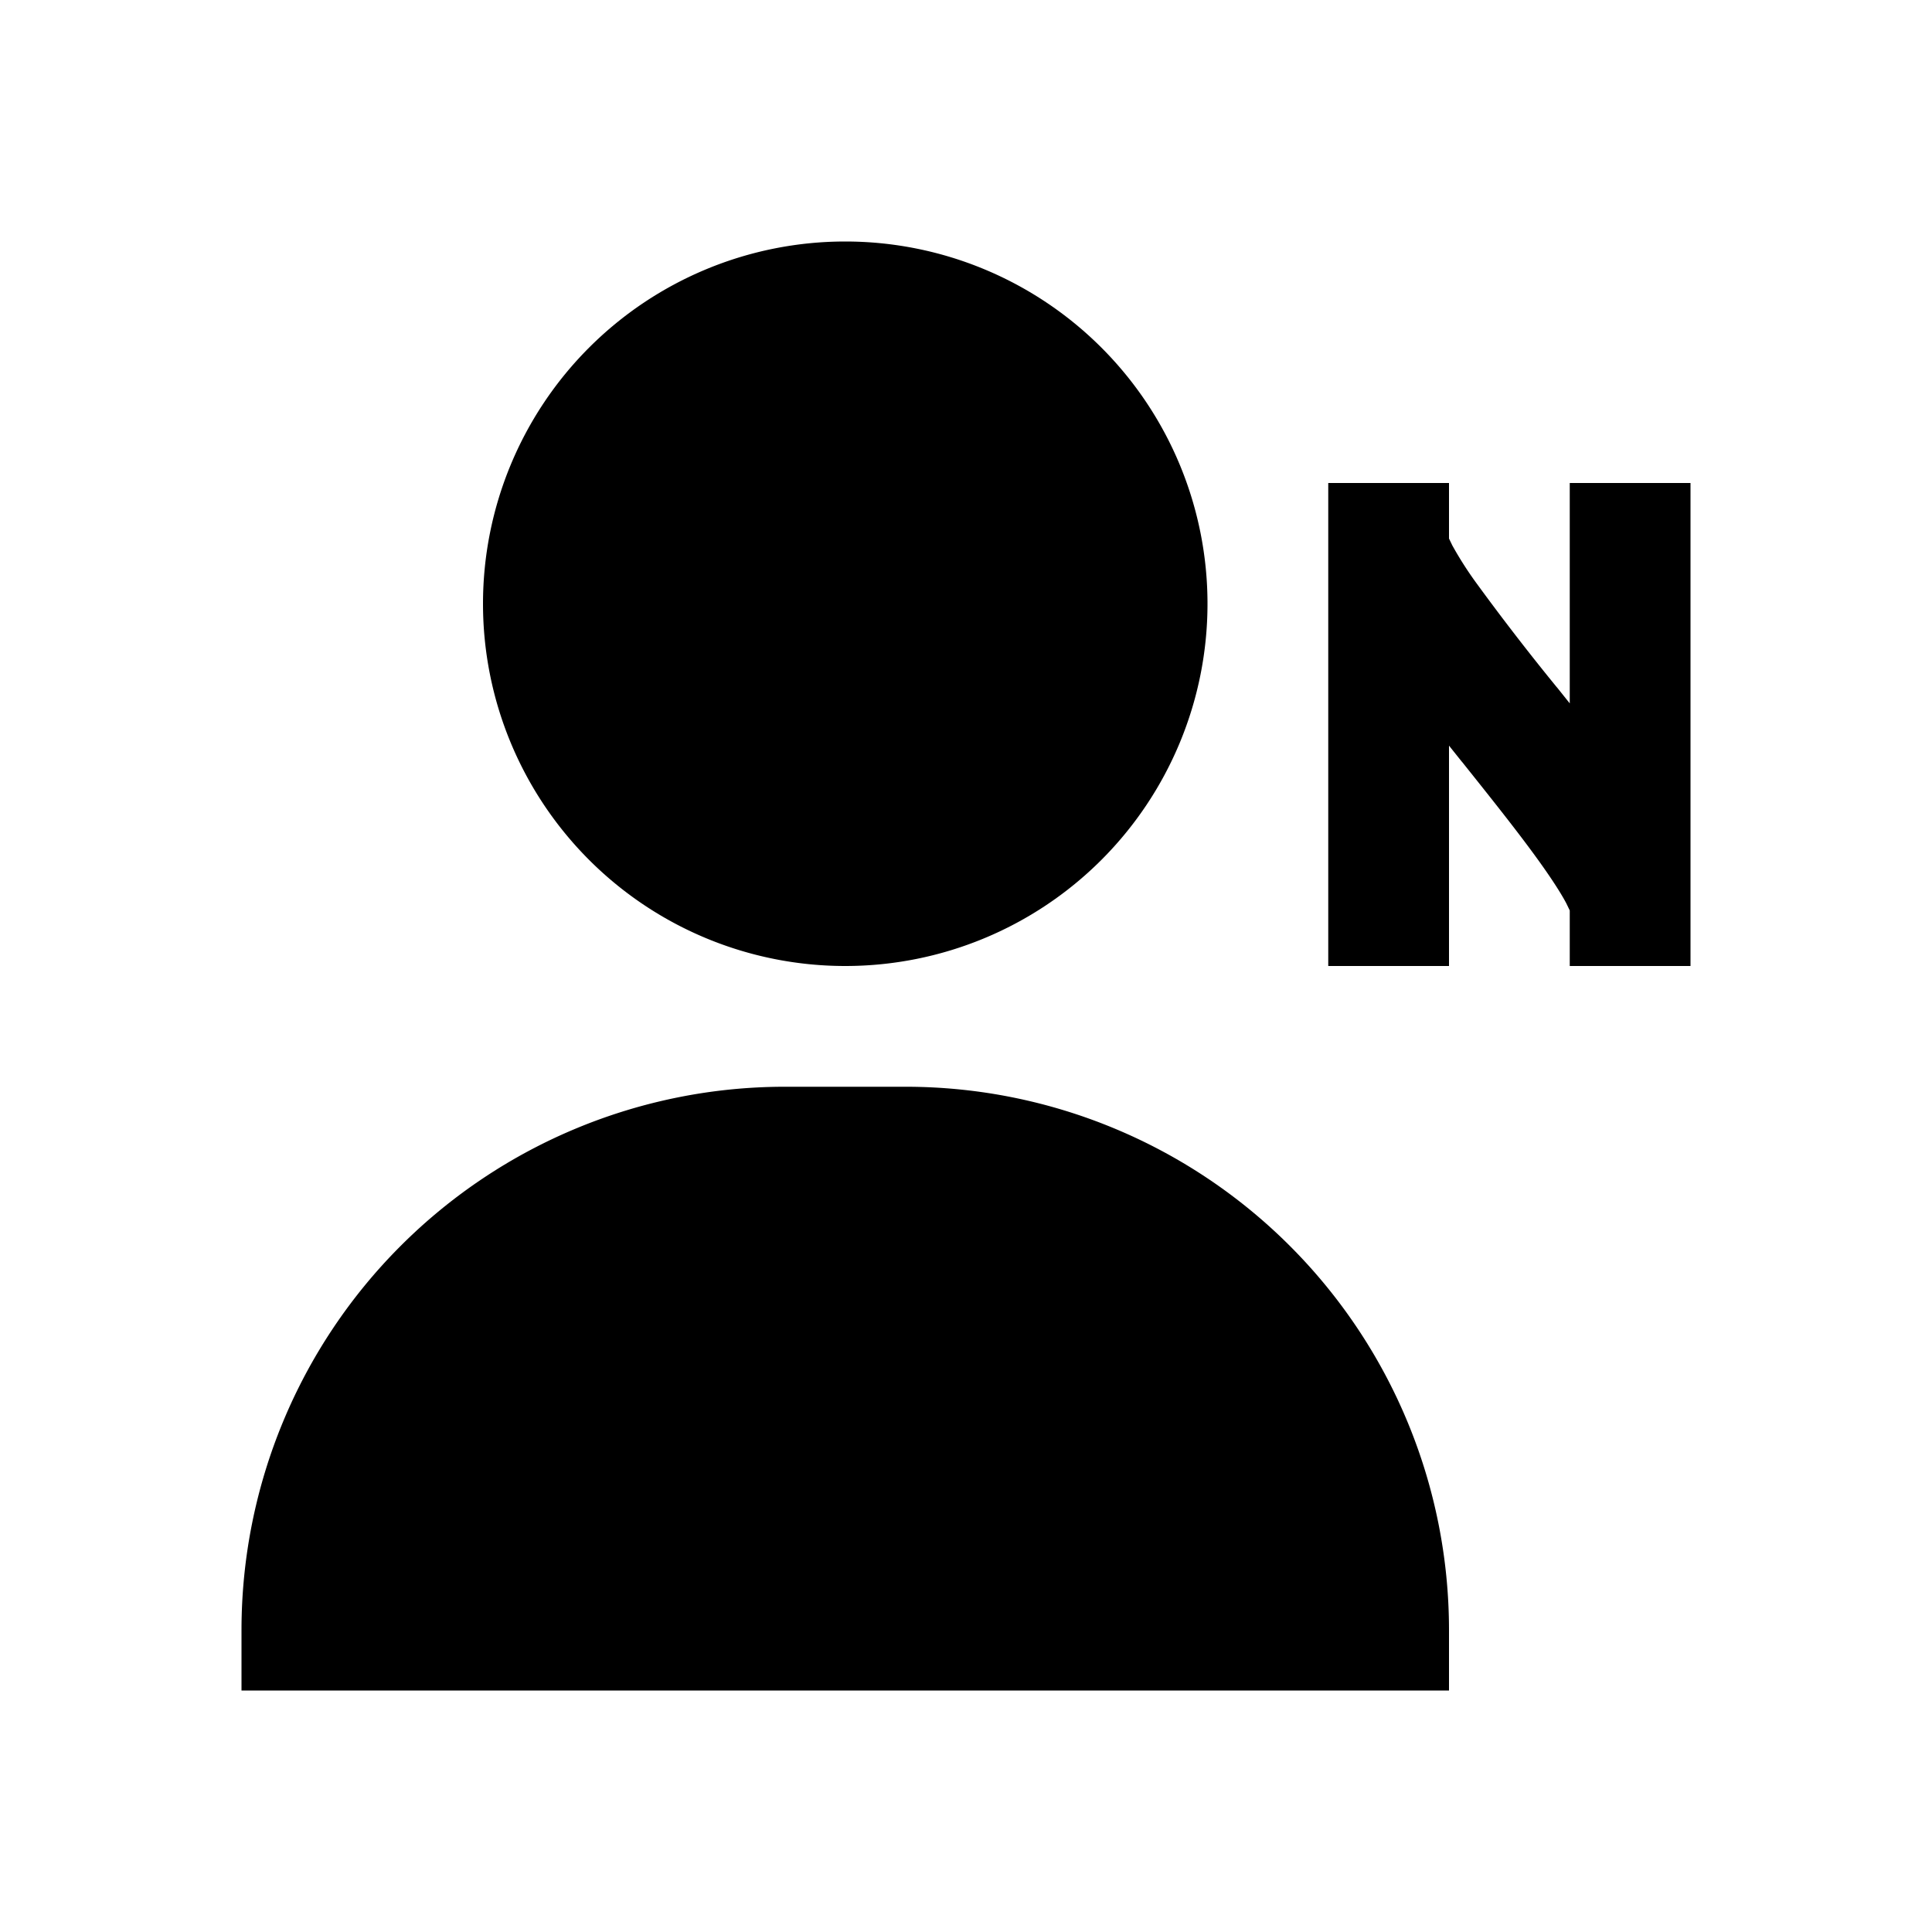 <svg xmlns="http://www.w3.org/2000/svg" width="1em" height="1em" viewBox="0 0 16 16"><path fill="currentColor" fill-rule="evenodd" d="M4 5a3 3 0 1 1 6 0a3 3 0 0 1-6 0m8-.54V4h-1v4h1V6.175l.103.129l.007.008c.253.317.492.616.669.867q.133.189.193.303L13 7.54V8h1V4h-1v1.825l-.103-.129l-.007-.008a20 20 0 0 1-.669-.867a3 3 0 0 1-.193-.303zM2 14v-.5A4.5 4.5 0 0 1 6.5 9h1a4.5 4.5 0 0 1 4.5 4.5v.5z" clip-rule="evenodd"/></svg>